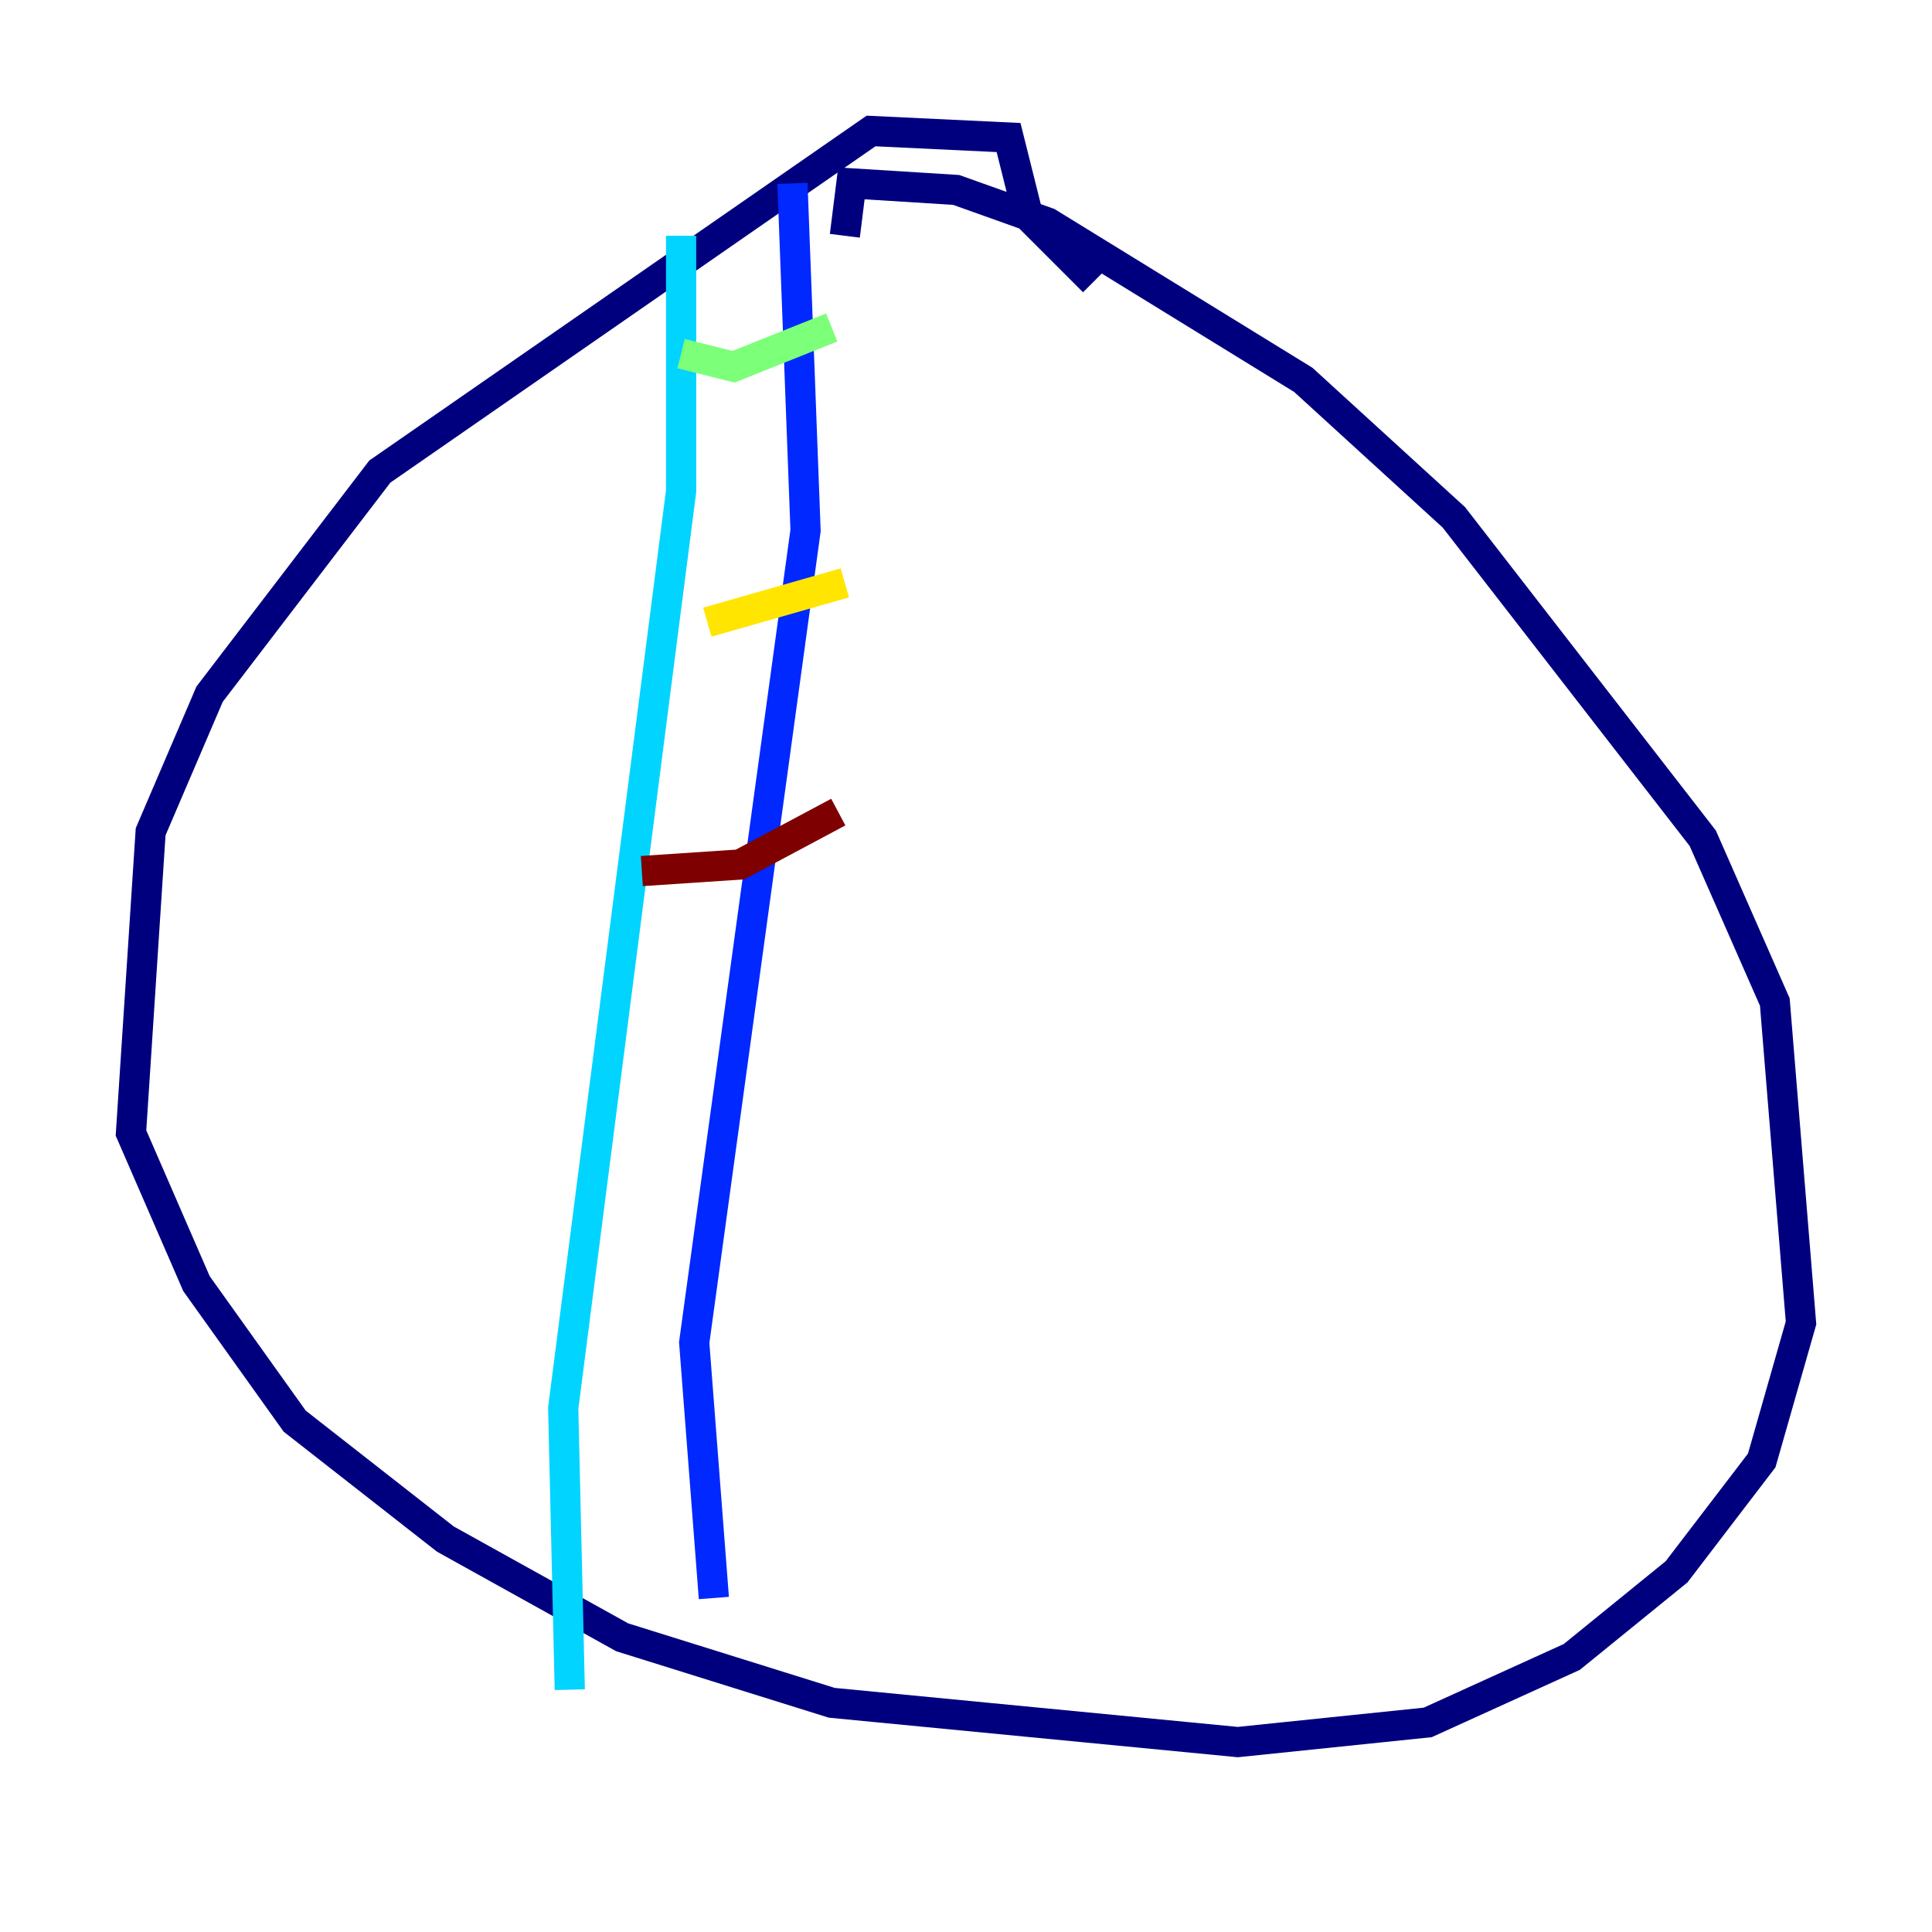 <?xml version="1.0" encoding="utf-8" ?>
<svg baseProfile="tiny" height="128" version="1.2" viewBox="0,0,128,128" width="128" xmlns="http://www.w3.org/2000/svg" xmlns:ev="http://www.w3.org/2001/xml-events" xmlns:xlink="http://www.w3.org/1999/xlink"><defs /><polyline fill="none" points="72.461,18.658 68.122,14.319 66.82,9.112 57.709,8.678 25.166,31.241 13.885,45.993 9.98,55.105 8.678,75.064 13.017,85.044 19.525,94.156 29.505,101.966 41.22,108.475 55.105,112.814 82.007,115.417 94.59,114.115 104.136,109.776 111.078,104.136 116.719,96.759 119.322,87.647 117.586,66.386 112.814,55.539 96.325,34.278 86.346,25.166 69.424,14.752 63.349,12.583 56.407,12.149 55.973,15.62" stroke="#00007f" stroke-width="2" /><polyline fill="none" points="52.502,12.149 53.37,35.146 45.993,88.949 47.295,105.871" stroke="#0028ff" stroke-width="2" /><polyline fill="none" points="45.125,15.62 45.125,32.542 37.315,93.288 37.749,111.946" stroke="#00d4ff" stroke-width="2" /><polyline fill="none" points="45.125,23.43 48.597,24.298 55.105,21.695" stroke="#7cff79" stroke-width="2" /><polyline fill="none" points="46.861,41.22 55.973,38.617" stroke="#ffe500" stroke-width="2" /><polyline fill="none" points="45.125,56.407 45.125,56.407" stroke="#ff4600" stroke-width="2" /><polyline fill="none" points="42.522,57.709 49.031,57.275 55.539,53.803" stroke="#7f0000" stroke-width="2" /></svg>